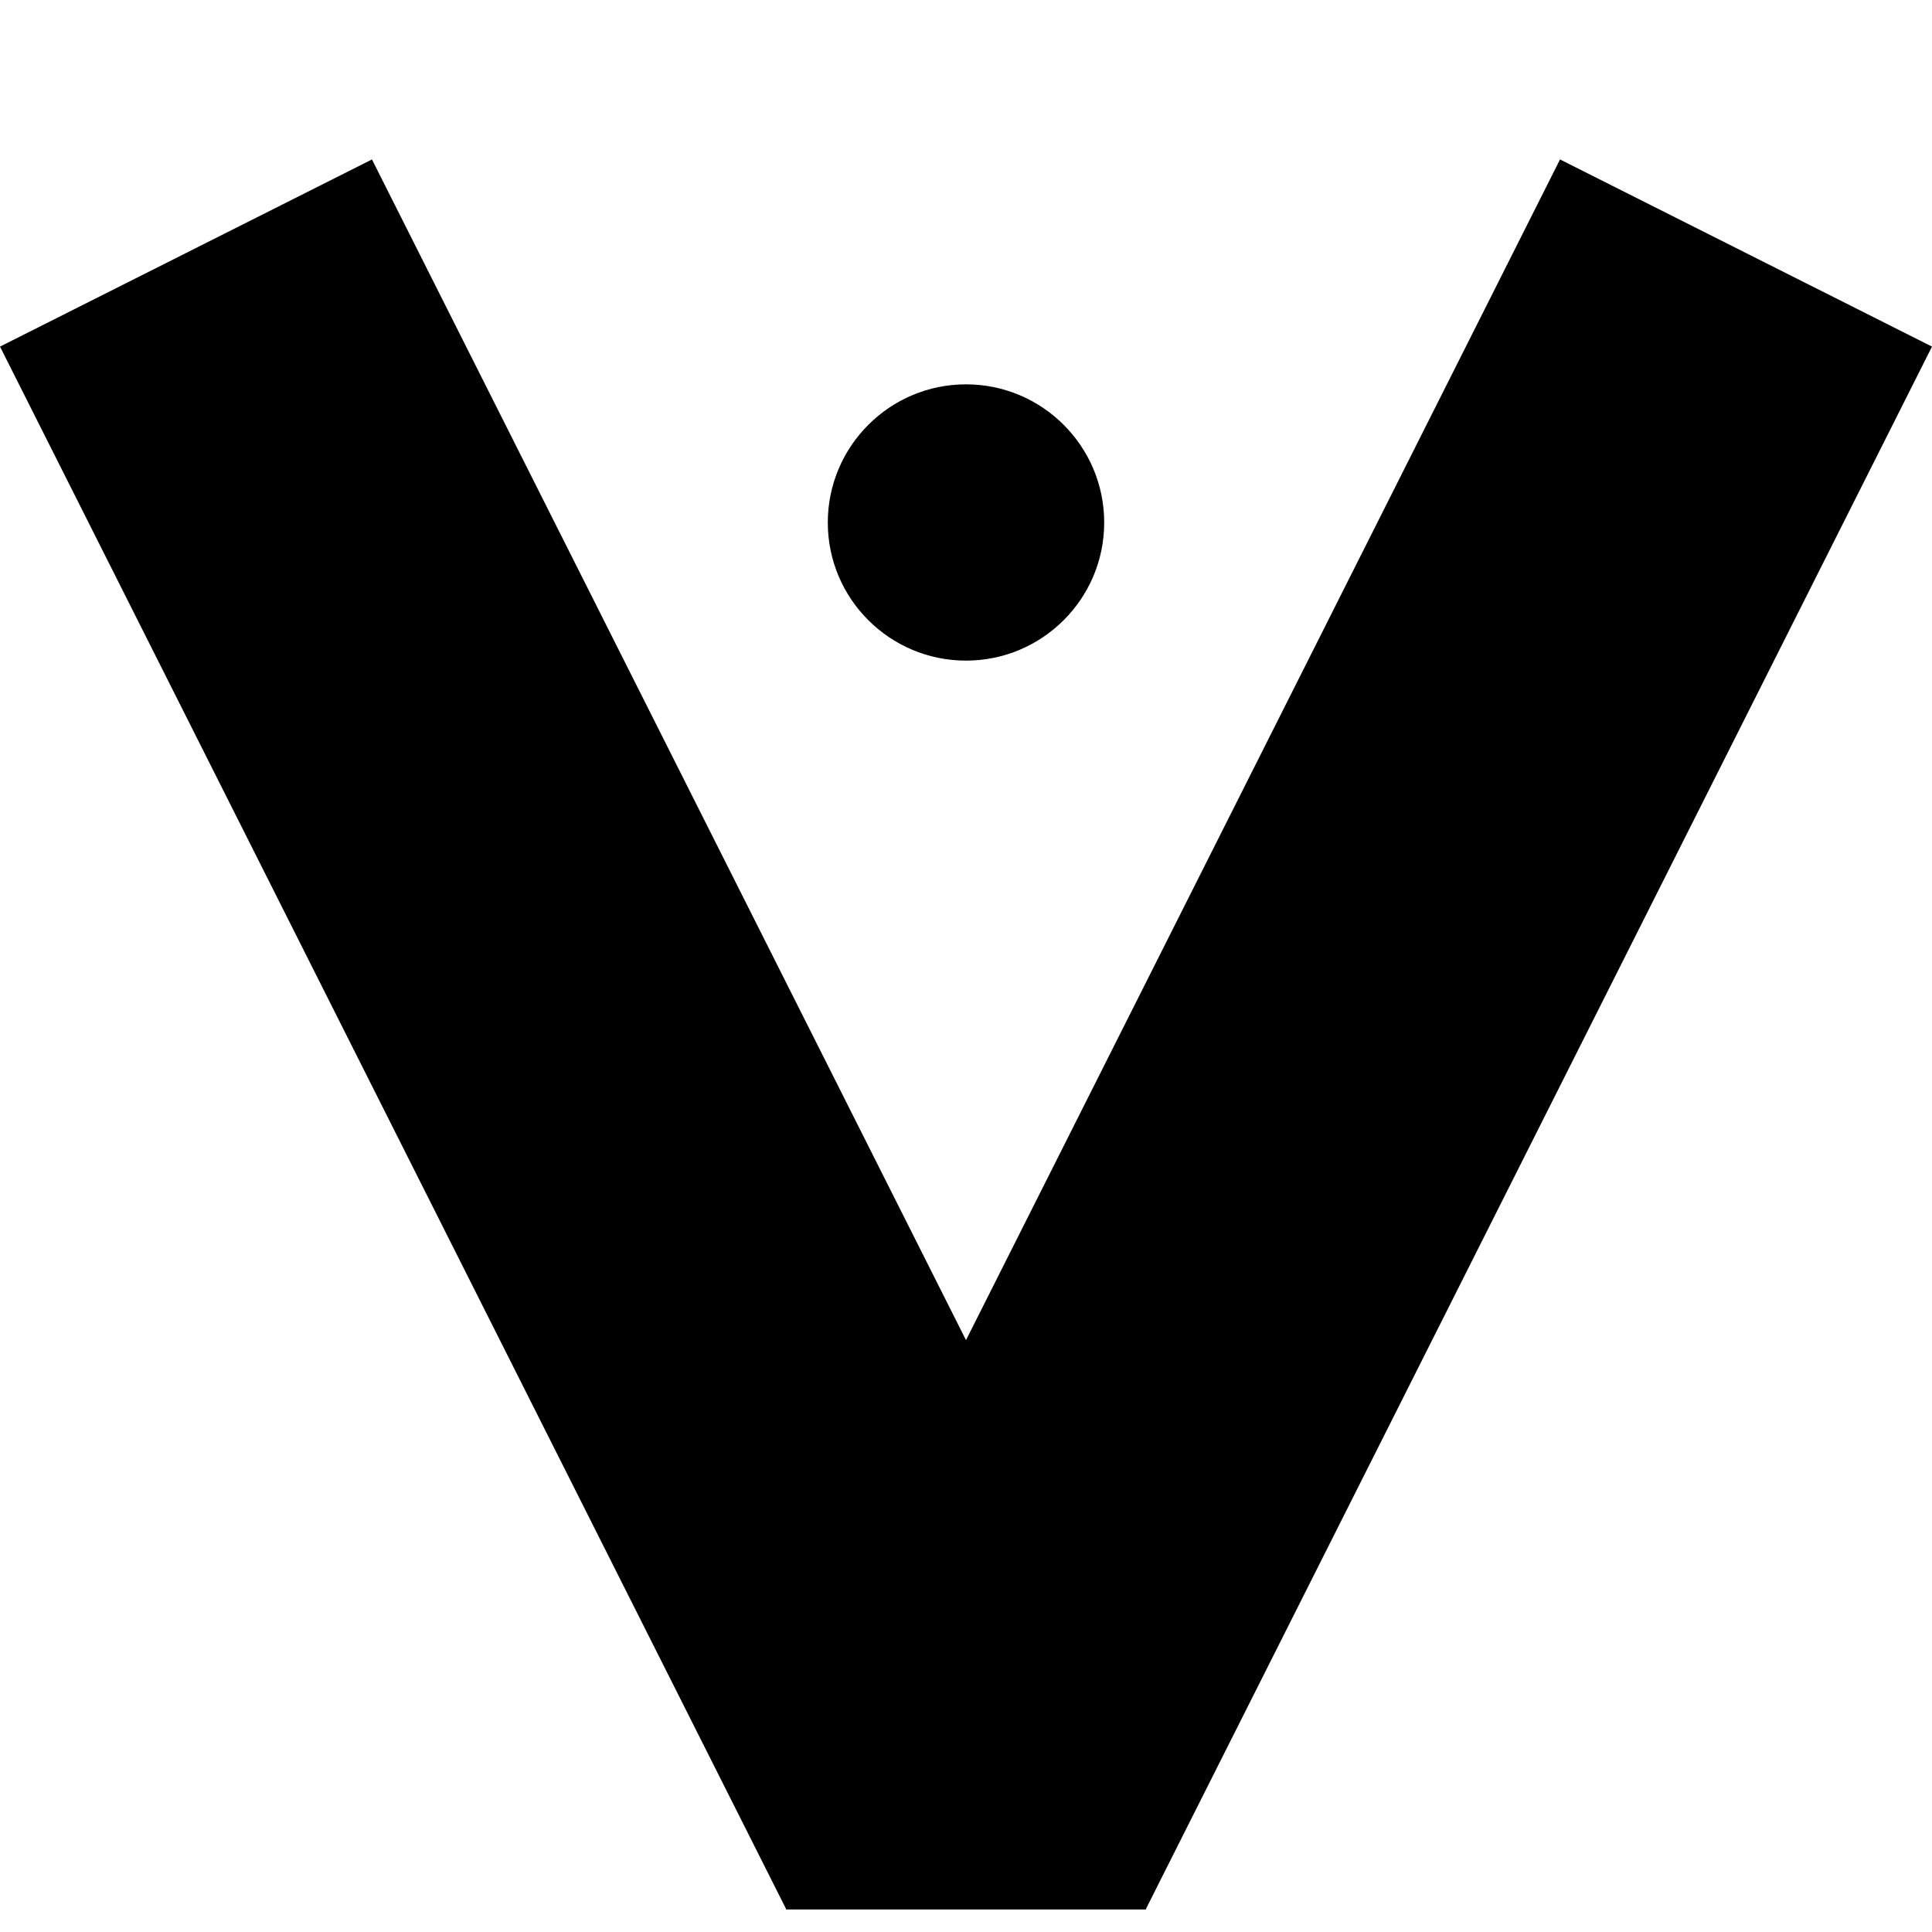 <?xml version="1.0" encoding="UTF-8" standalone="no"?>
<!DOCTYPE svg PUBLIC "-//W3C//DTD SVG 1.1//EN" "http://www.w3.org/Graphics/SVG/1.1/DTD/svg11.dtd">
<svg version="1.1" xmlns="http://www.w3.org/2000/svg" xmlns:xlink="http://www.w3.org/1999/xlink" preserveAspectRatio="xMidYMid meet" viewBox="0 0 150 150" width="150" height="150"><defs><path d="M150 26.91L121.12 12.38L60.07 133.72L88.95 148.25L150 26.91Z" id="b20xtXFDUB"></path><path d="M0 26.91L28.88 12.38L89.93 133.72L61.05 148.25L0 26.91Z" id="ciZdeaSSU"></path><path d="" id="crNaQbxGA"></path><path d="" id="c2pcp7iiZ4"></path><path d="M61.04 148.25L88.96 148.25L88.96 128.51L61.04 128.51L61.04 148.25Z" id="an2PXCYZb"></path><path d="M85.73 40.57C85.73 34.65 80.92 29.84 75 29.84C69.08 29.84 64.27 34.65 64.27 40.57C64.27 46.49 69.08 51.29 75 51.29C80.92 51.29 85.73 46.49 85.73 40.57Z" id="g1tG3q7vgF"></path></defs><g><g><g><use xlink:href="#b20xtXFDUB" opacity="1" fill="#000000" fill-opacity="1"></use></g><g><use xlink:href="#ciZdeaSSU" opacity="1" fill="#000000" fill-opacity="1"></use></g><g><g><use xlink:href="#crNaQbxGA" opacity="1" fill-opacity="0" stroke="#000000" stroke-width="1" stroke-opacity="1"></use></g></g><g><g><use xlink:href="#c2pcp7iiZ4" opacity="1" fill-opacity="0" stroke="#000000" stroke-width="1" stroke-opacity="1"></use></g></g><g><use xlink:href="#an2PXCYZb" opacity="1" fill="#000000" fill-opacity="1"></use></g><g><use xlink:href="#g1tG3q7vgF" opacity="1" fill="#000000" fill-opacity="1"></use></g></g></g></svg>